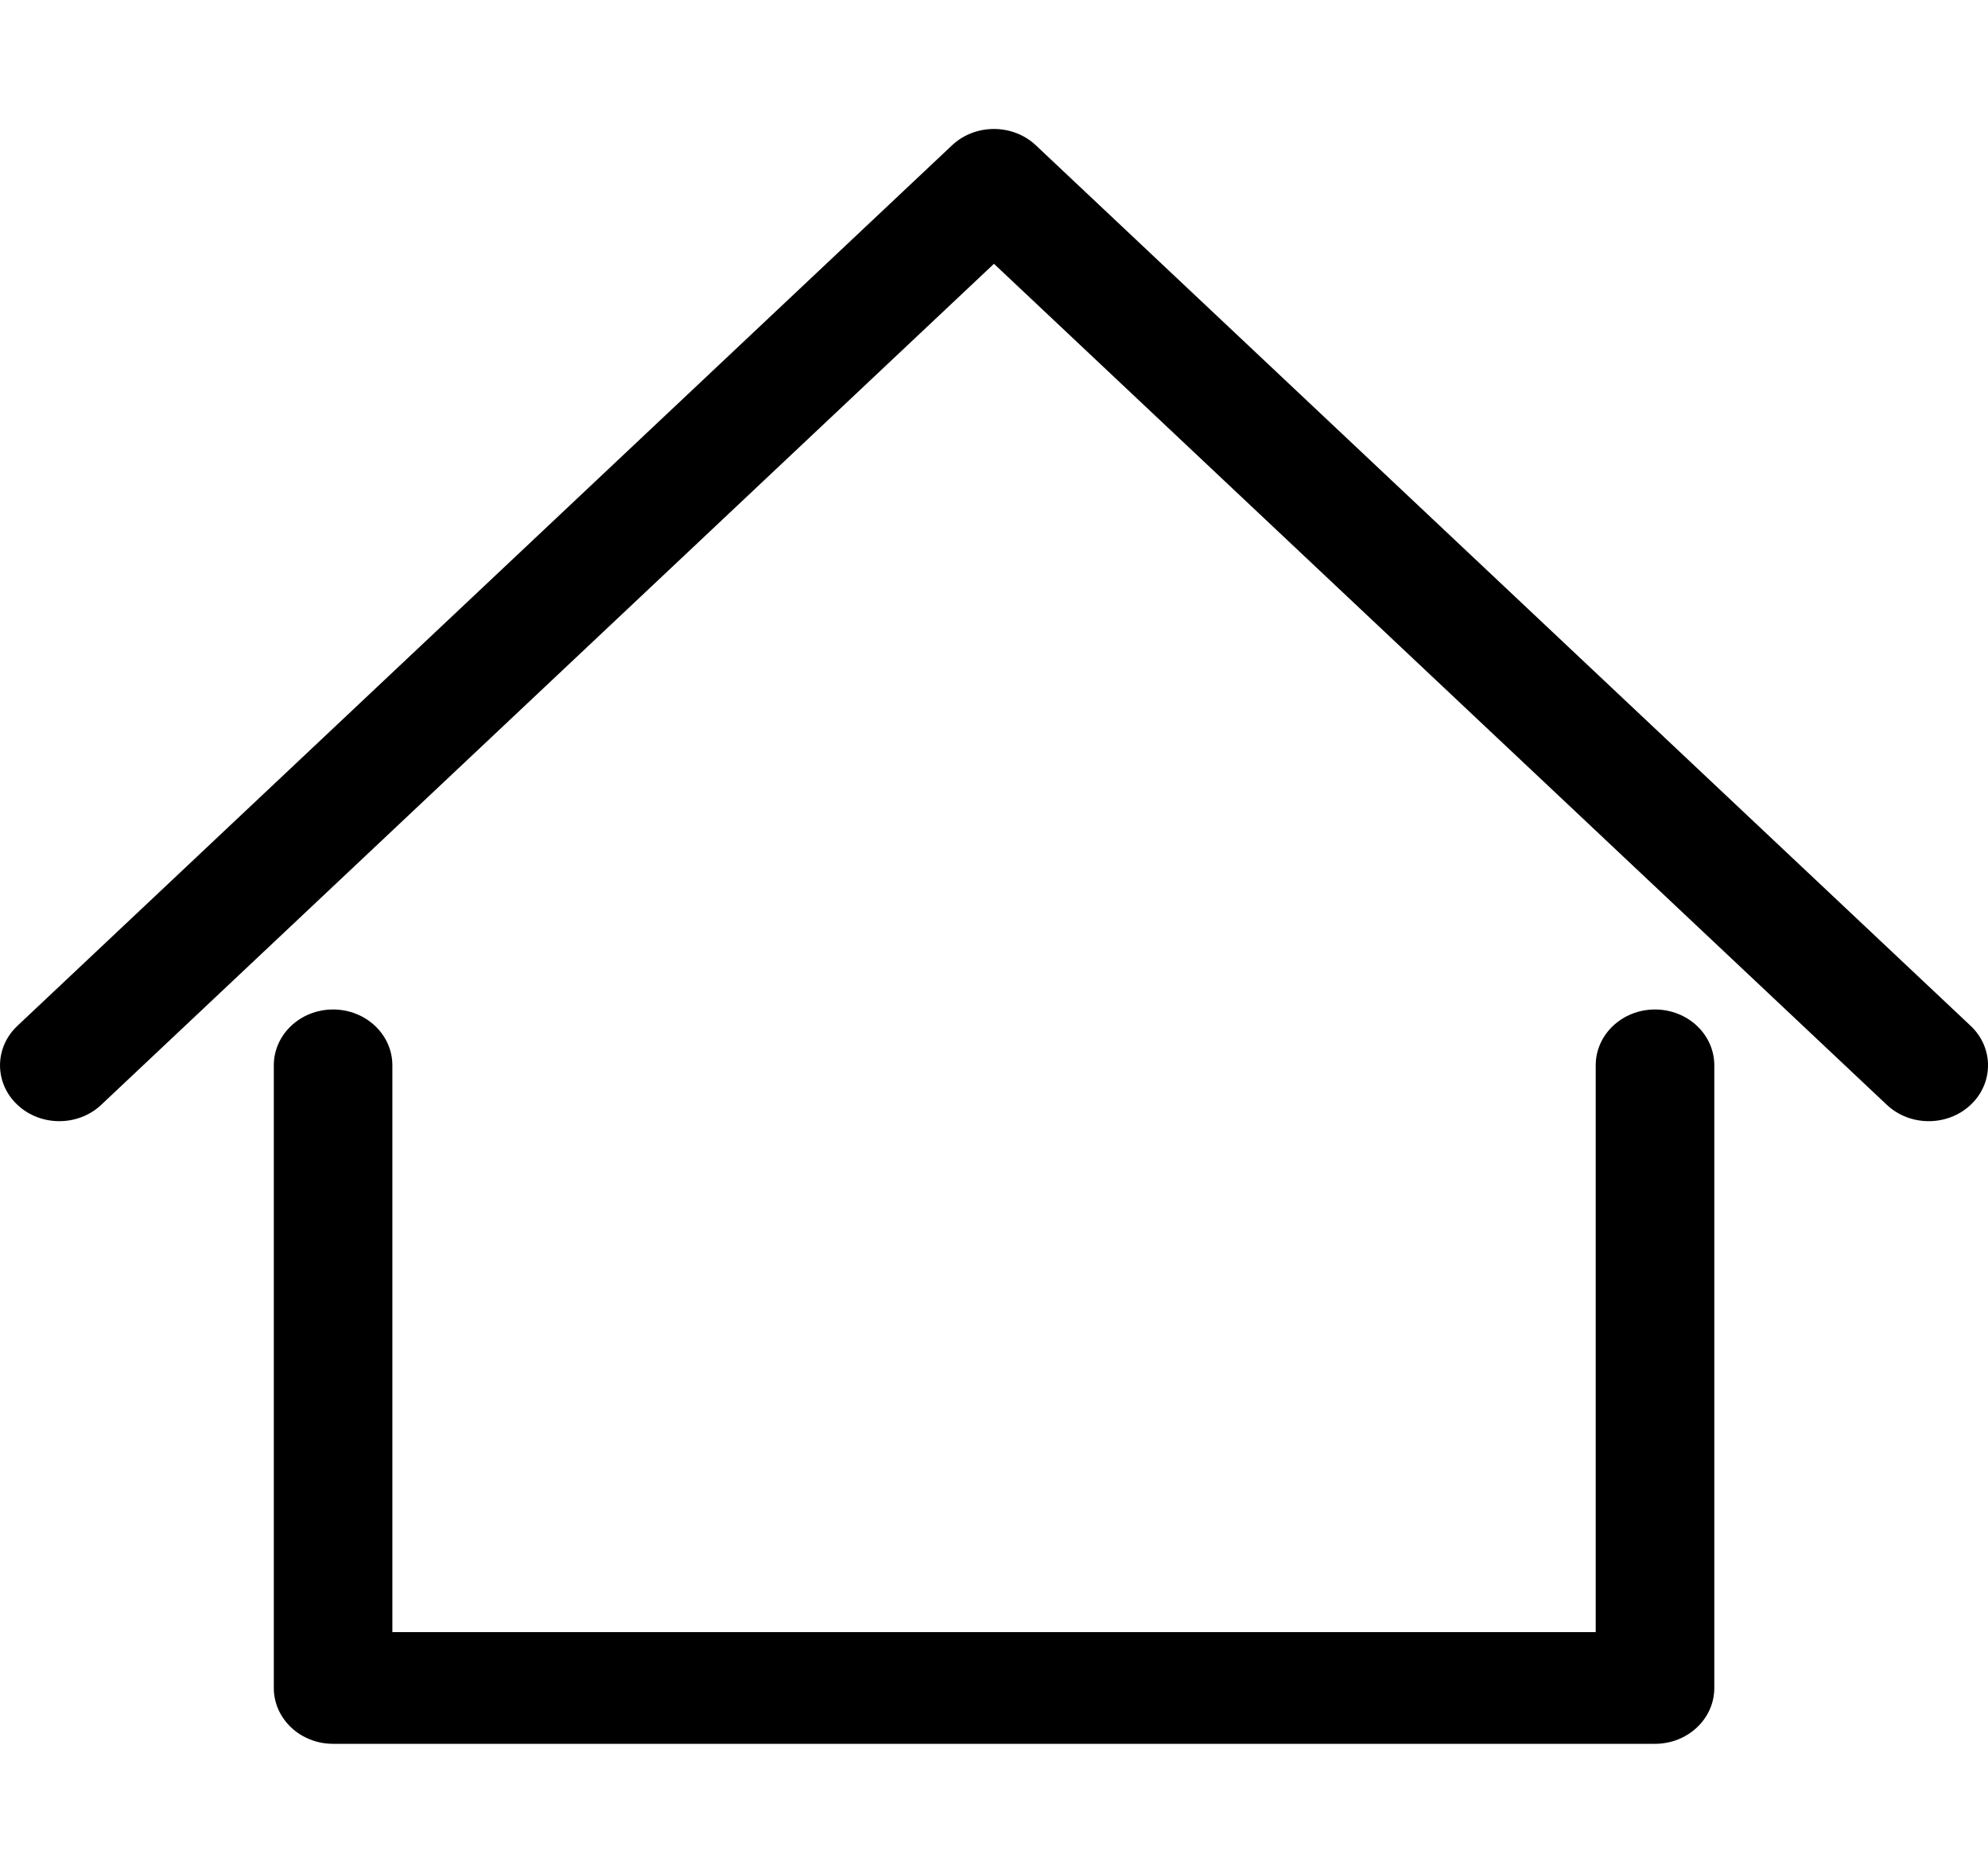 <svg width="52" height="49" viewBox="0 0 52 49" fill="none" xmlns="http://www.w3.org/2000/svg">
<g clip-path="url(#clip0)">
<path d="M43.29 26.412C42.433 26.412 41.739 27.066 41.739 27.873V42.703H10.263V27.873C10.263 27.066 9.569 26.412 8.712 26.412C7.856 26.412 7.162 27.066 7.162 27.873V44.164C7.162 44.971 7.856 45.625 8.712 45.625H43.29C44.146 45.625 44.841 44.971 44.841 44.164V27.873C44.841 27.066 44.146 26.412 43.29 26.412Z" fill="#current"/>
<path d="M51.546 26.84L27.095 3.802C26.49 3.232 25.508 3.232 24.902 3.802L0.455 26.84C-0.151 27.41 -0.151 28.336 0.455 28.906C0.758 29.192 1.155 29.334 1.551 29.334C1.948 29.334 2.345 29.192 2.648 28.906L25.999 6.902L49.353 28.906C49.959 29.477 50.941 29.477 51.547 28.906C52.152 28.336 52.152 27.41 51.546 26.84Z" fill="#current"/>
</g>
<defs>
<clipPath id="clip0">
<rect width="52" height="49" fill="white"/>
</clipPath>
</defs>
</svg>
